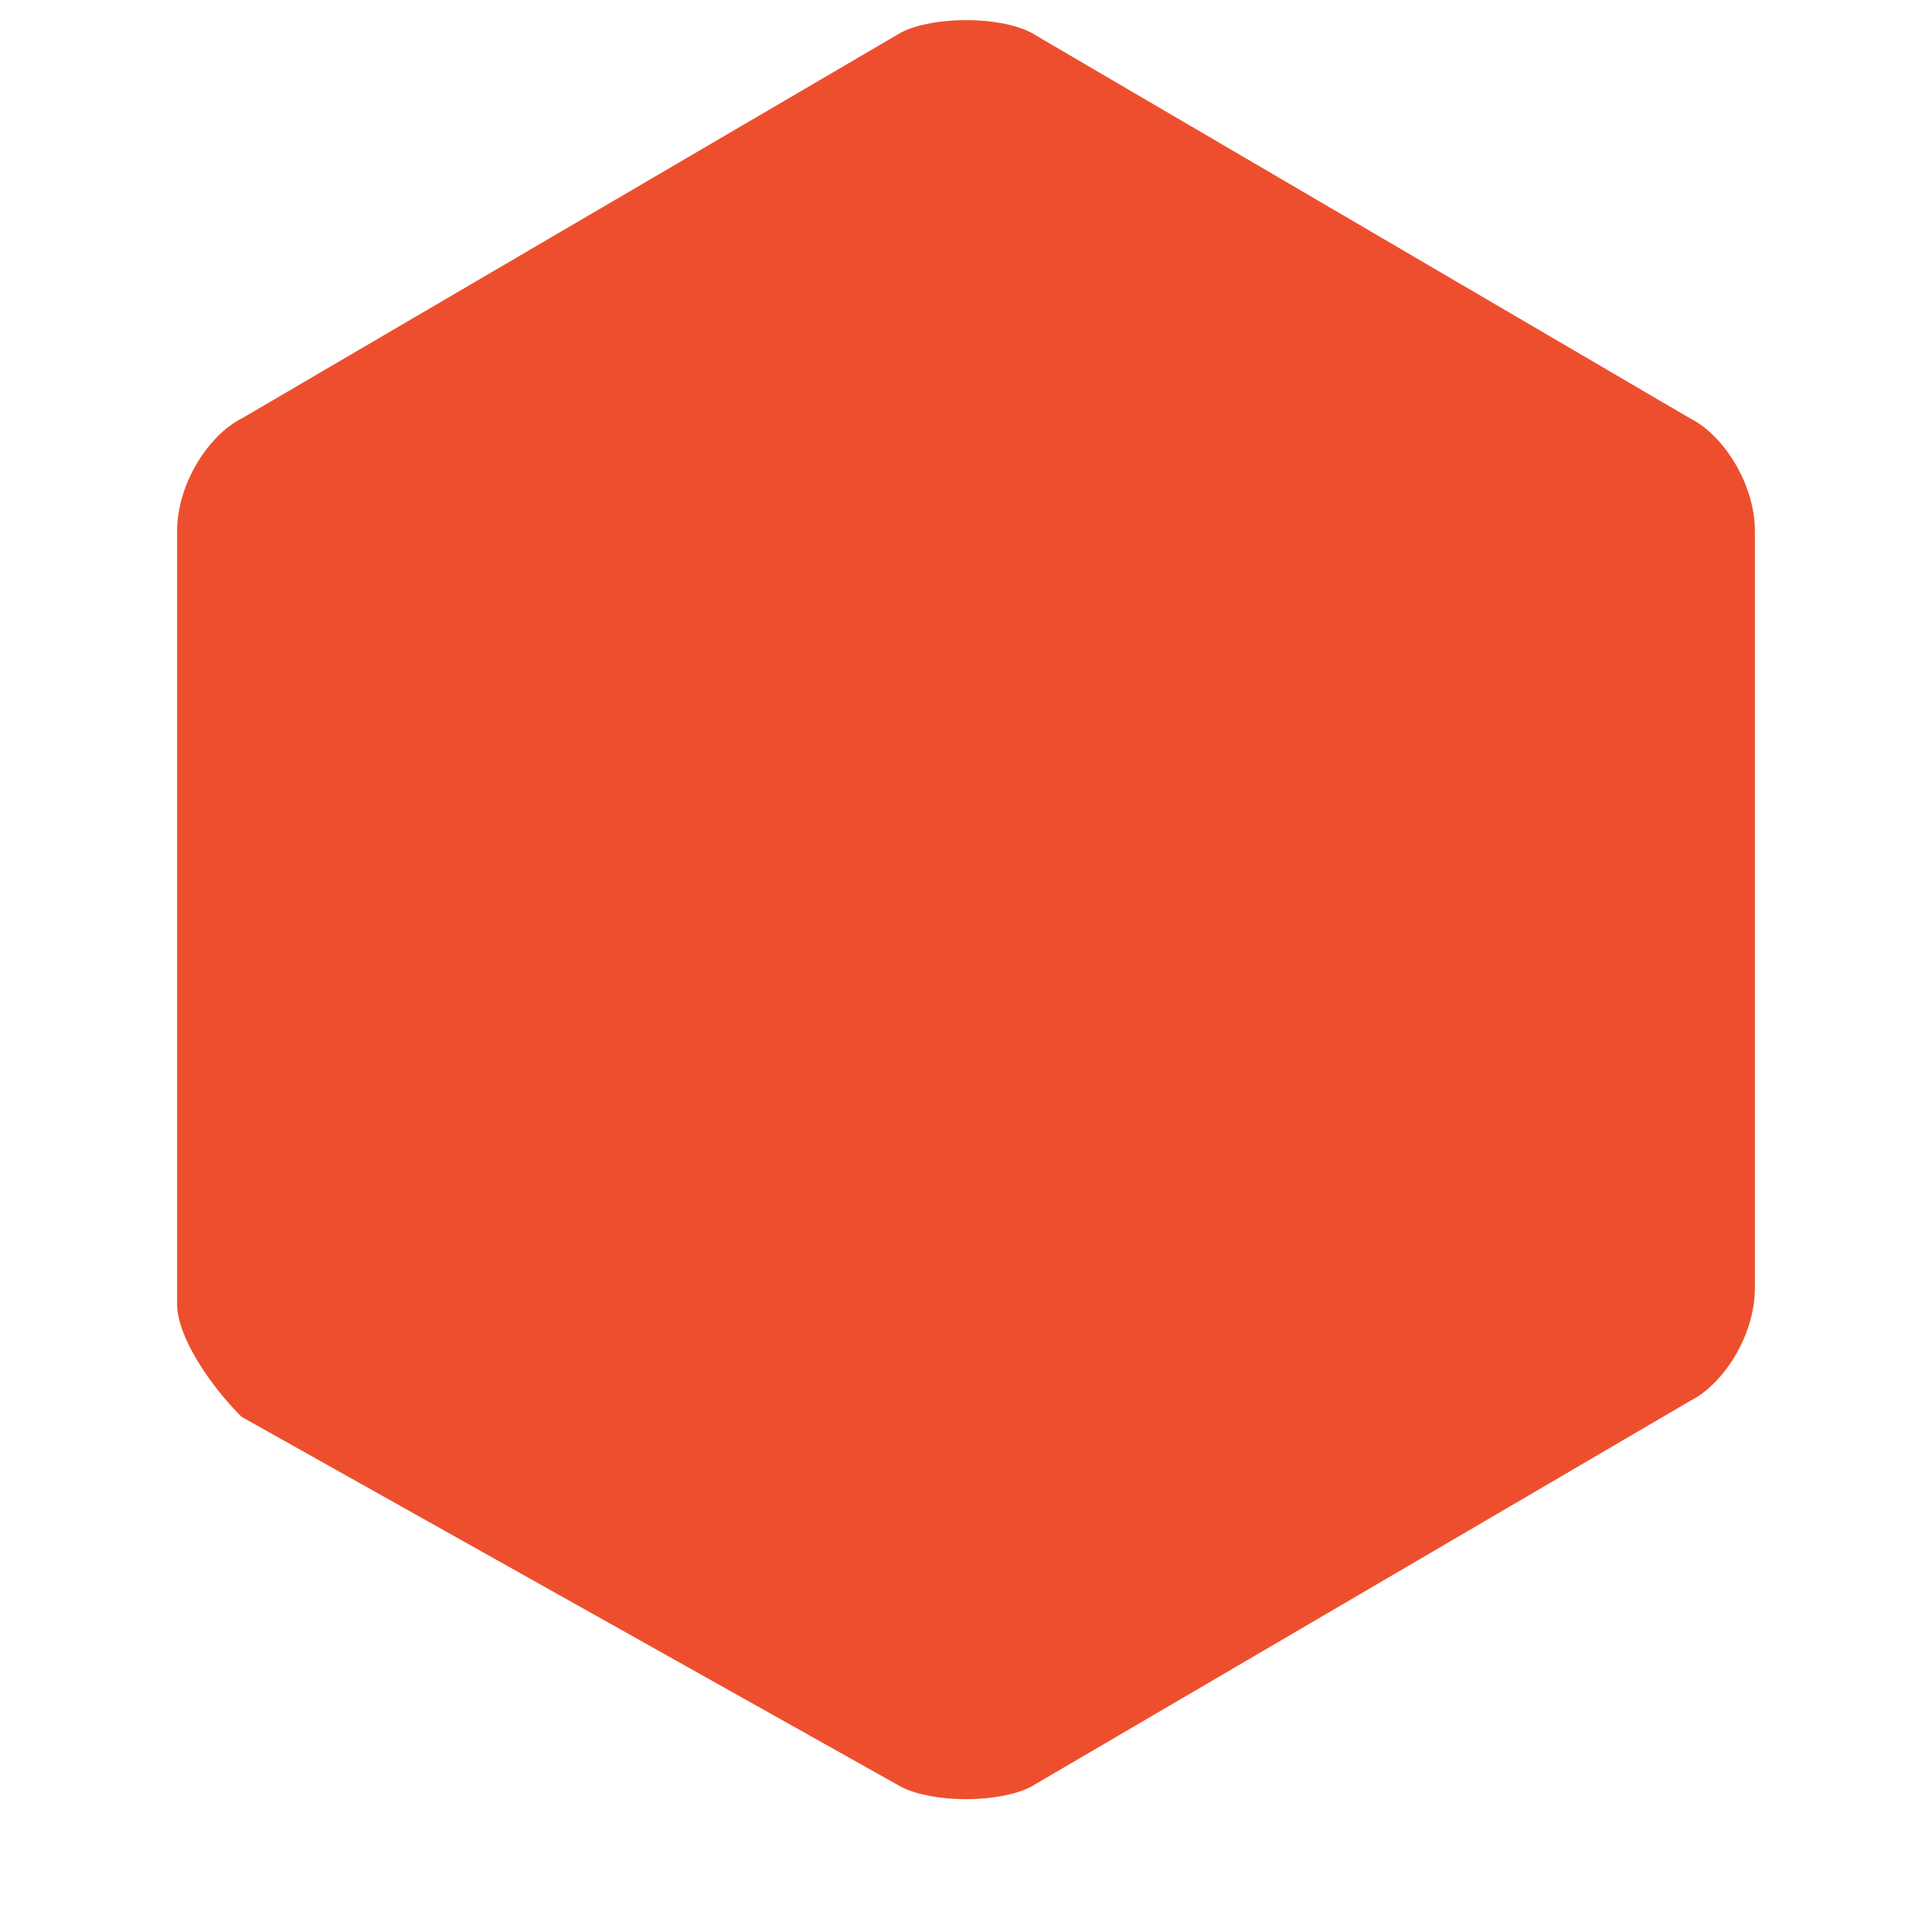 <?xml version="1.0" encoding="utf-8"?>
<!-- Generator: Adobe Illustrator 18.0.0, SVG Export Plug-In . SVG Version: 6.00 Build 0)  -->
<!DOCTYPE svg PUBLIC "-//W3C//DTD SVG 1.1//EN" "http://www.w3.org/Graphics/SVG/1.1/DTD/svg11.dtd">
<svg version="1.1" id="Layer_1" xmlns="http://www.w3.org/2000/svg" xmlns:xlink="http://www.w3.org/1999/xlink" x="0px" y="0px"
	 viewBox="0 0 12 12" enable-background="new 0 0 12 12" xml:space="preserve">
<g>
	<g>
		<path fill="#ED4F2E" d="M1.1,3.3c0-0.3,0.2-0.6,0.4-0.7l4.1-2.4c0.2-0.1,0.6-0.1,0.8,0l4.1,2.4c0.2,0.1,0.4,0.4,0.4,0.7v4.7
			c0,0.3-0.2,0.6-0.4,0.7l-4.1,2.4c-0.2,0.1-0.6,0.1-0.8,0L1.5,8.8C1.3,8.6,1.1,8.3,1.1,8.1V3.3z"/>
	</g>
</g>
</svg>
